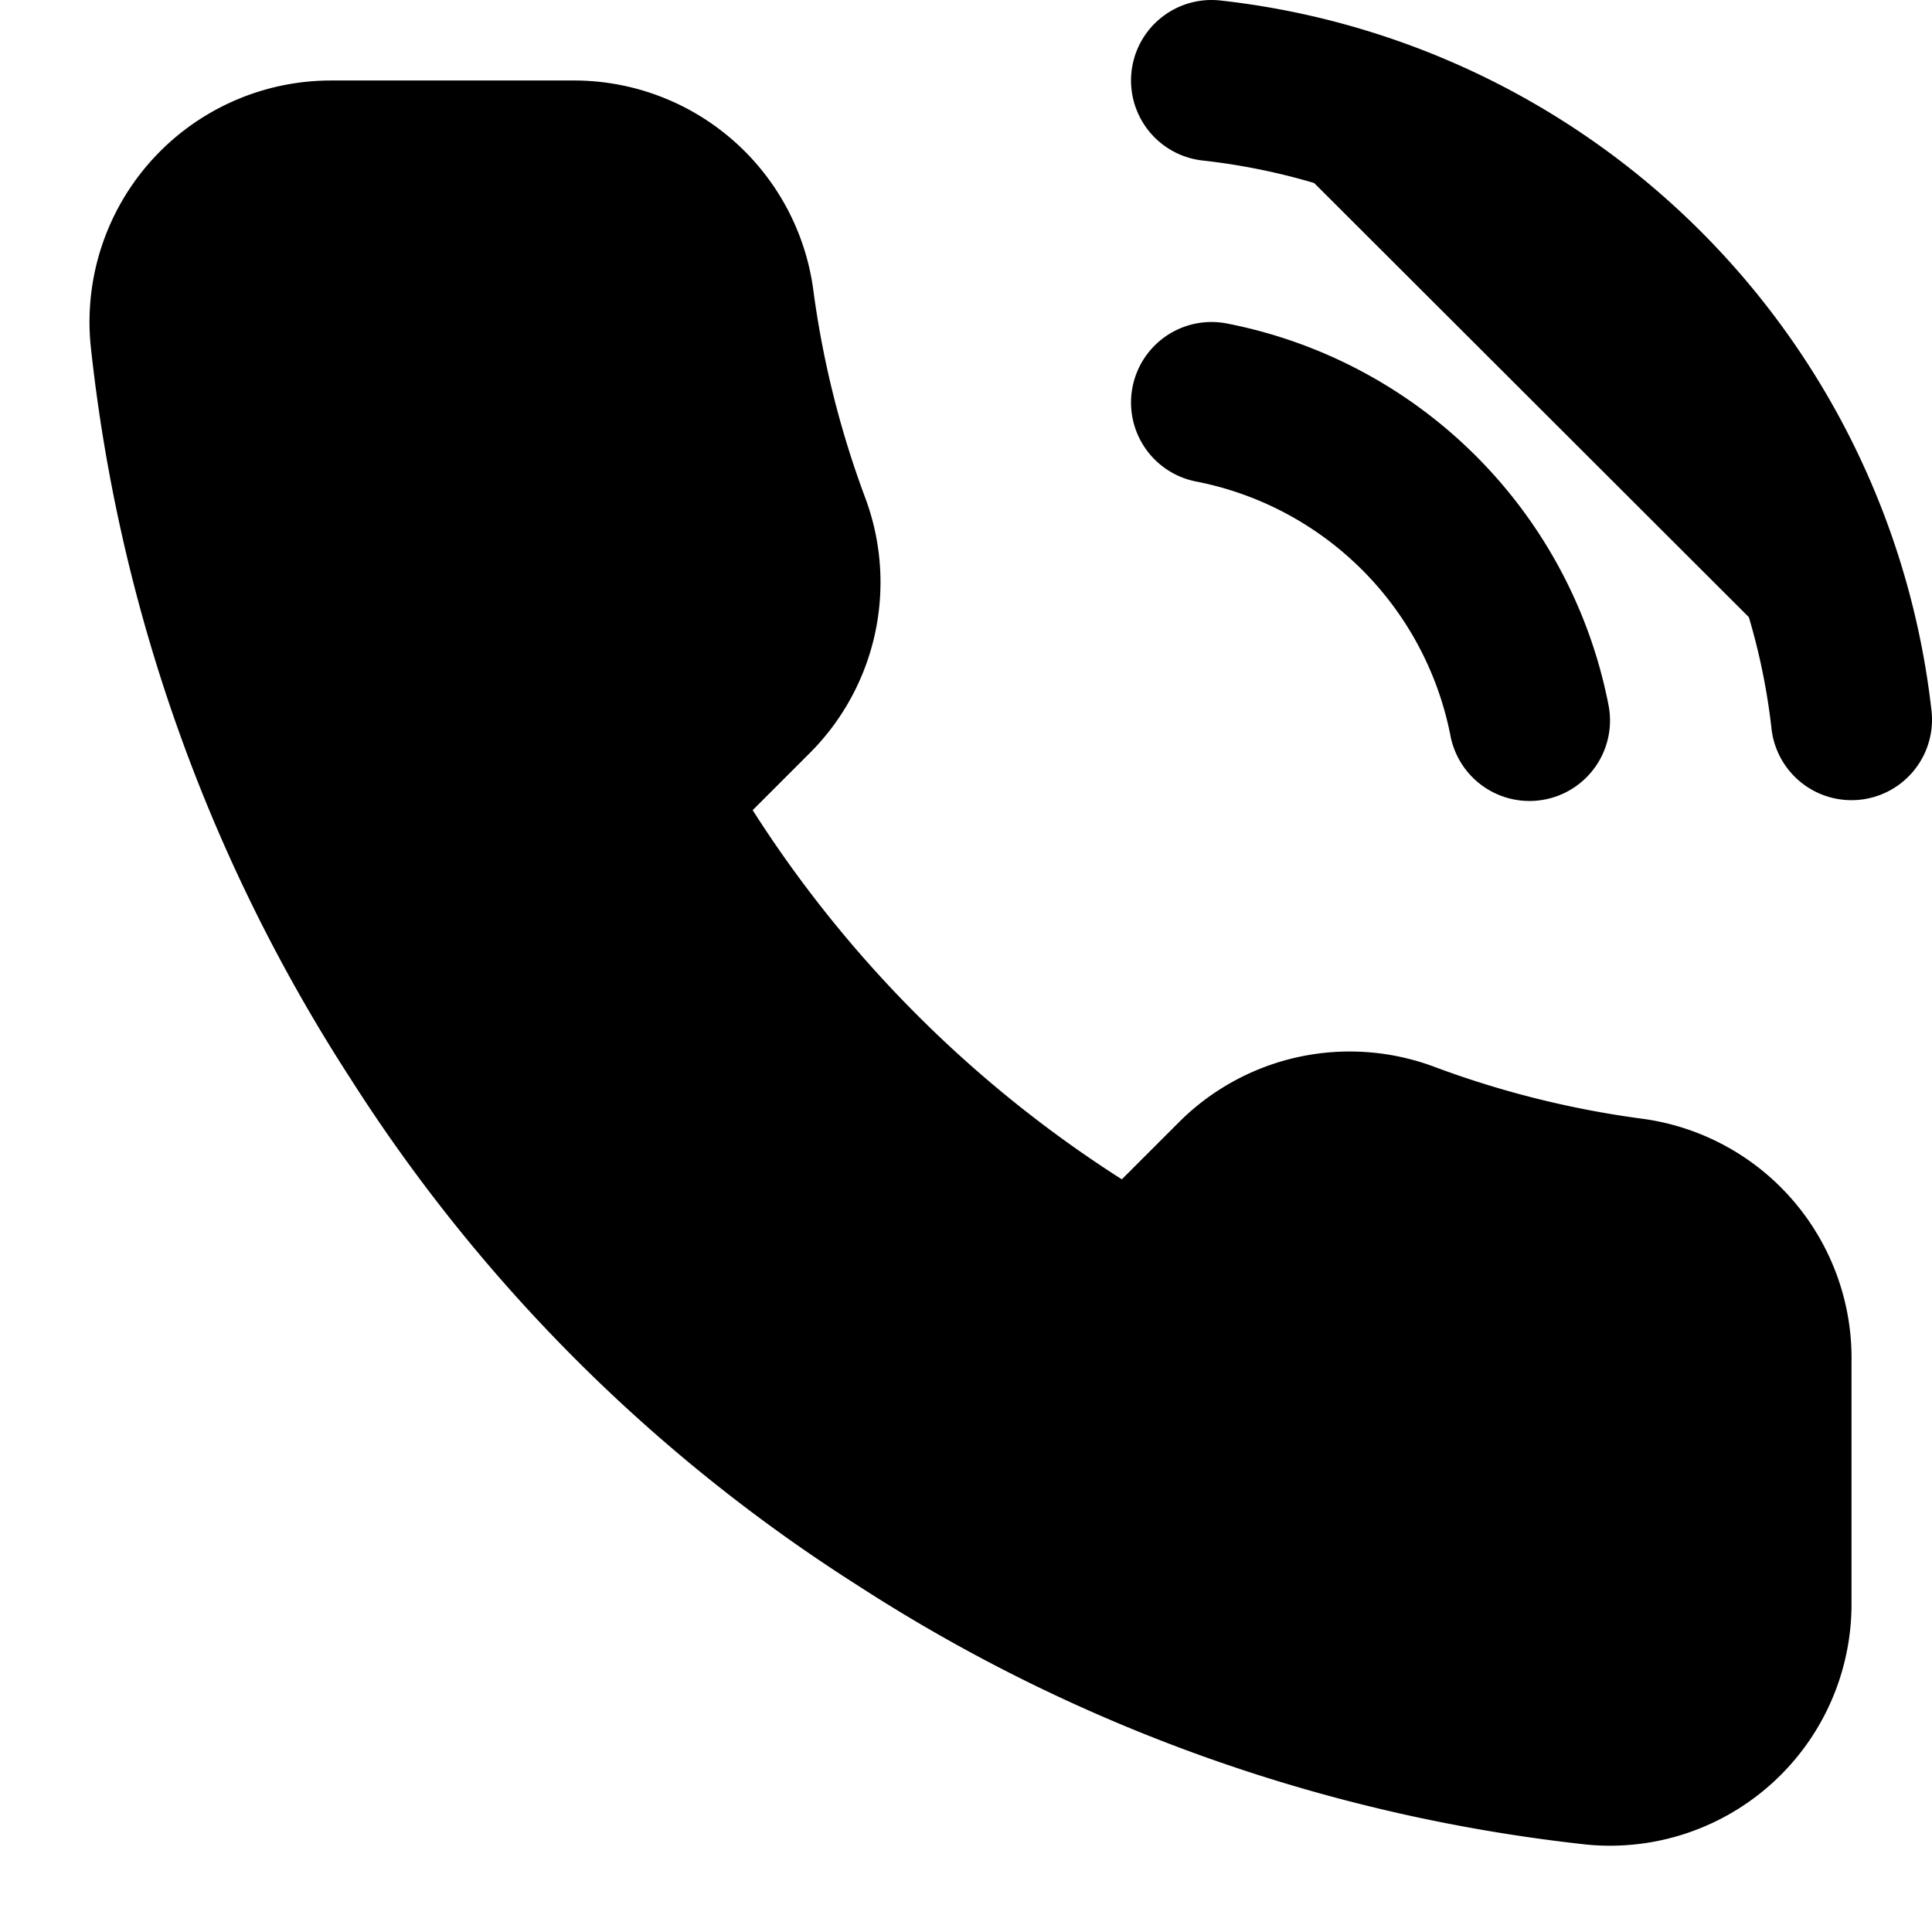 <svg stroke="currentColor" fill="none" stroke-width="2" viewBox="0 0 24 24" stroke-linecap="round"
    stroke-linejoin="round" height="1em" width="1em" xmlns="http://www.w3.org/2000/svg">
    <path
        fill="#000"
        d="M15.05 5A5 5 0 0 1 19 8.95M15.05 1A9 9 0 0 1 23 8.94m-1 7.98v3a2 2 0 0 1-2.18 2 19.79 19.79 0 0 1-8.63-3.07 19.5 19.5 0 0 1-6-6 19.79 19.79 0 0 1-3.07-8.67A2 2 0 0 1 4.11 2h3a2 2 0 0 1 2 1.72 12.84 12.84 0 0 0 .7 2.81 2 2 0 0 1-.45 2.11L8.09 9.91a16 16 0 0 0 6 6l1.27-1.27a2 2 0 0 1 2.11-.45 12.84 12.84 0 0 0 2.81.7A2 2 0 0 1 22 16.92z"></path>
</svg>